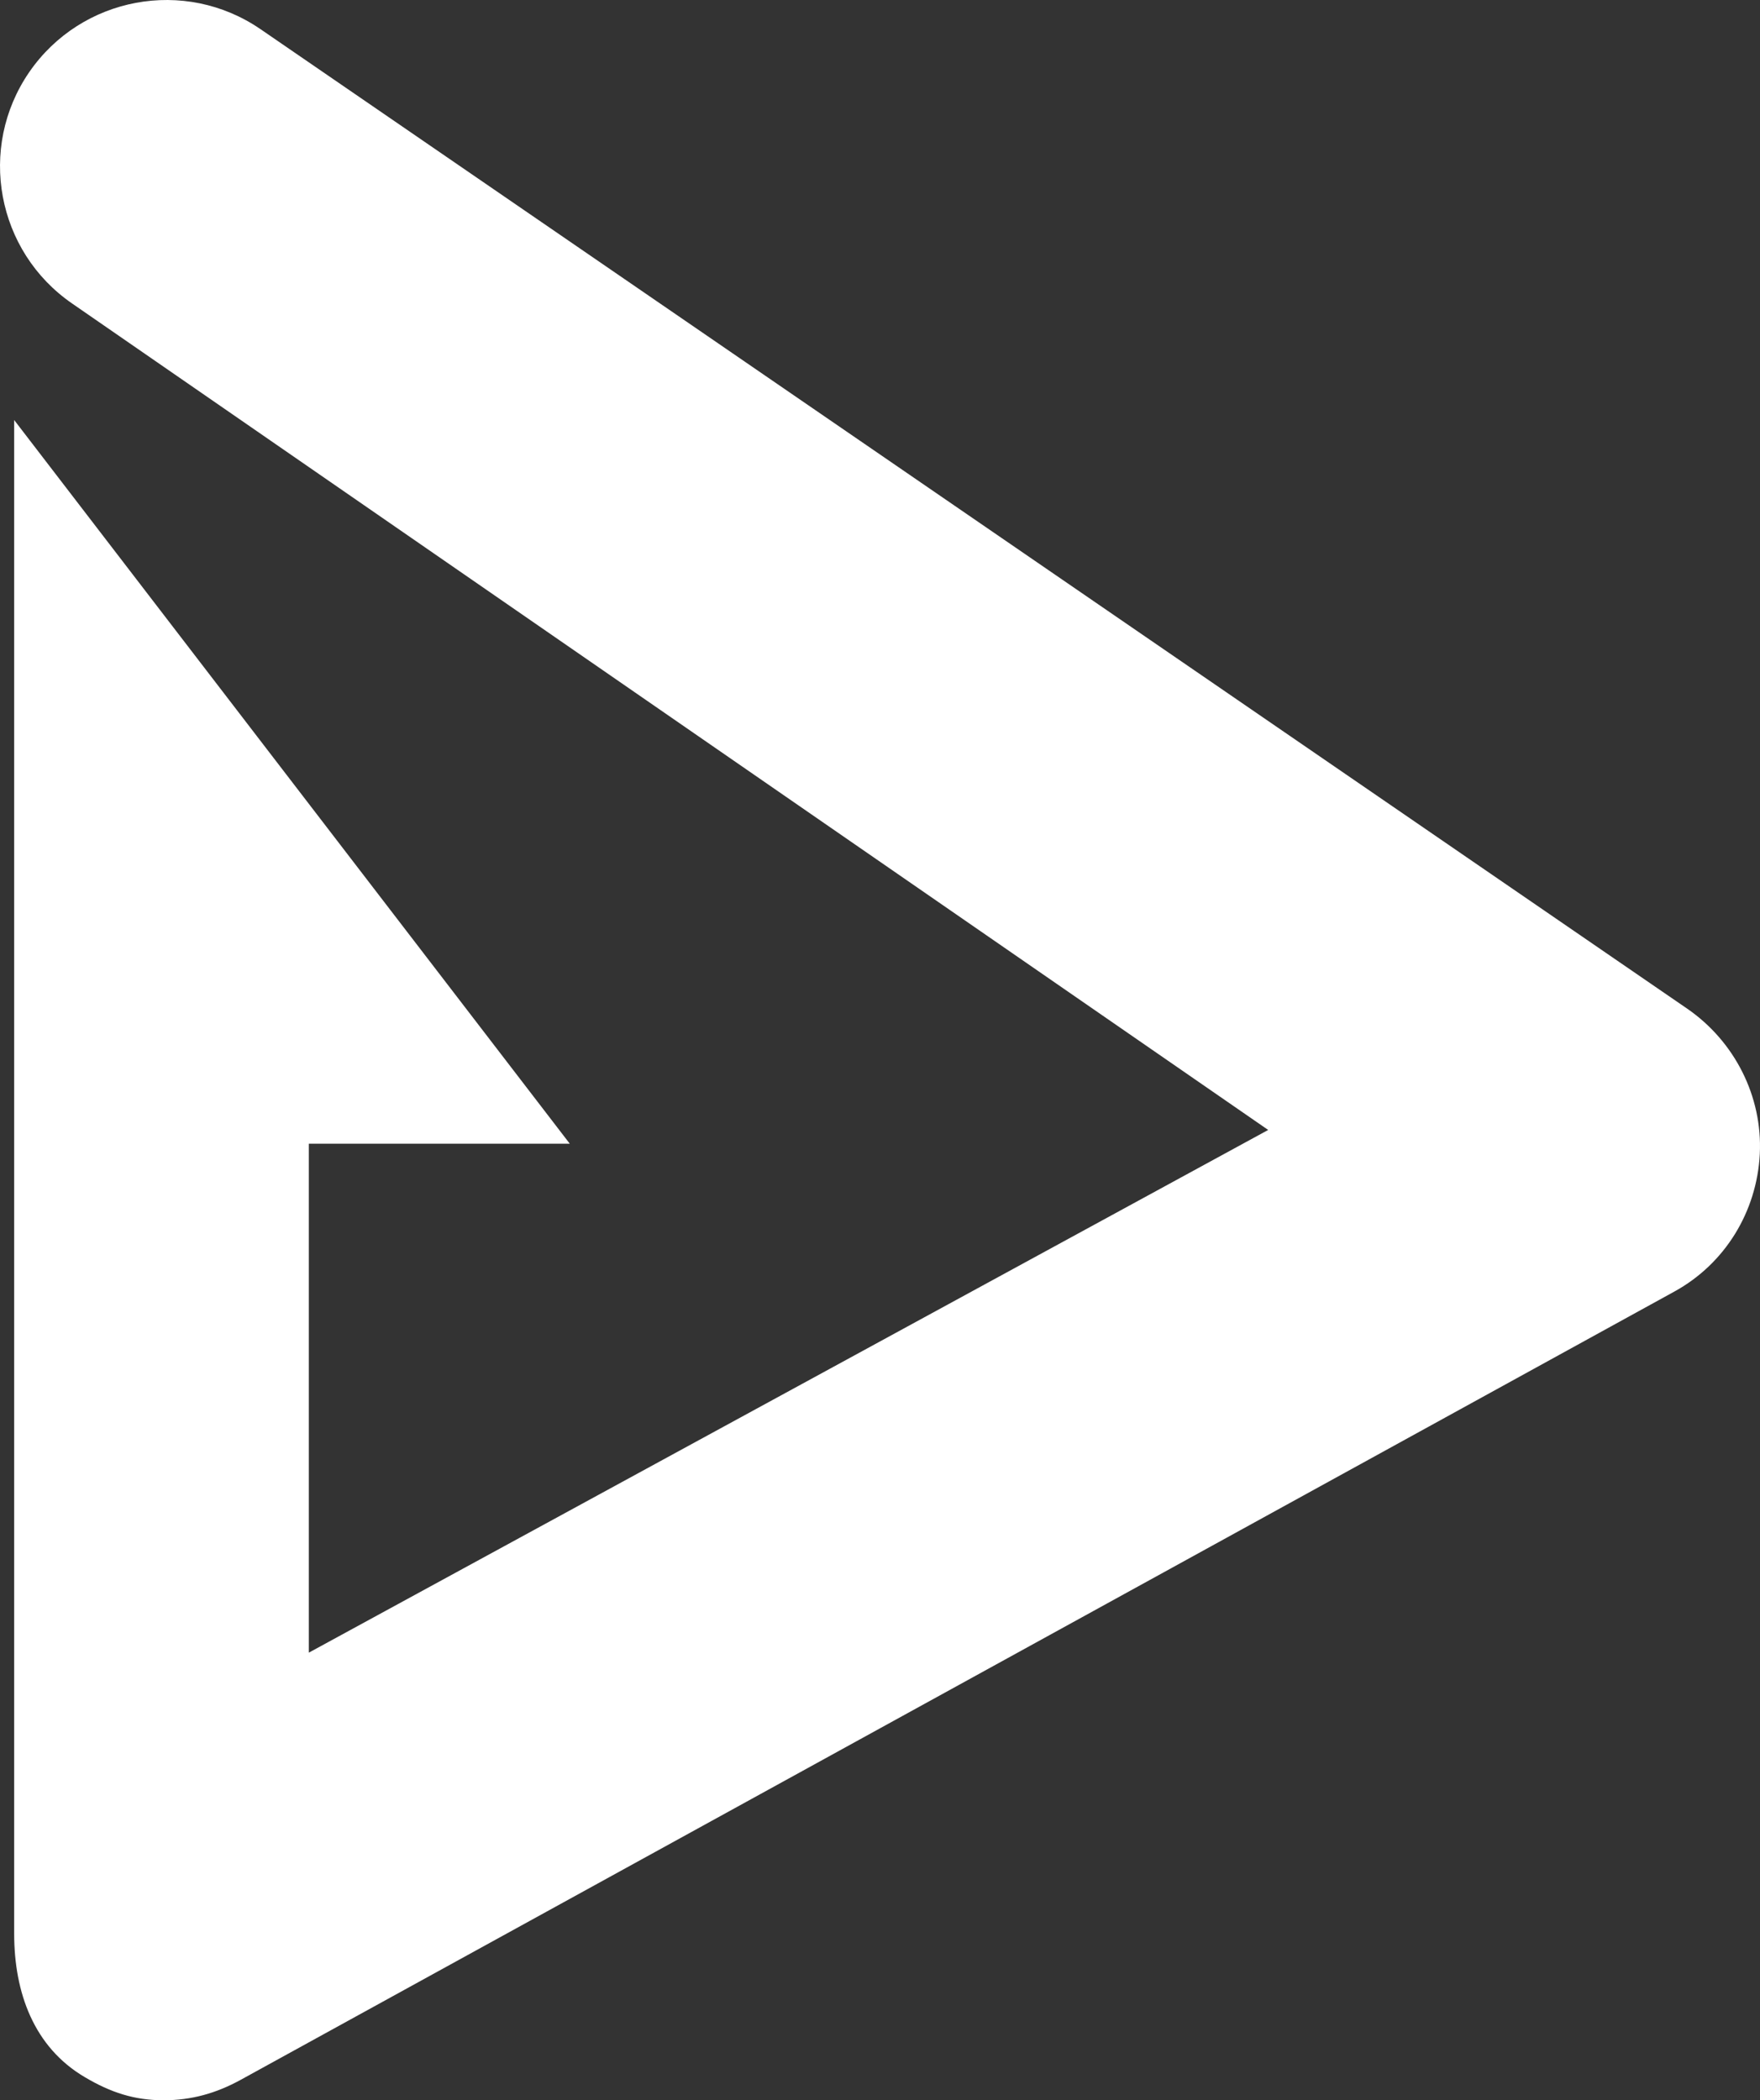 <?xml version="1.0" encoding="utf-8"?>
<!-- Generator: Adobe Illustrator 17.0.0, SVG Export Plug-In . SVG Version: 6.00 Build 0)  -->
<!DOCTYPE svg PUBLIC "-//W3C//DTD SVG 1.1//EN" "http://www.w3.org/Graphics/SVG/1.1/DTD/svg11.dtd">
<svg version="1.1" xmlns="http://www.w3.org/2000/svg" xmlns:xlink="http://www.w3.org/1999/xlink" x="0px" y="0px"
	 width="165.774px" height="197.826px" viewBox="0 0 165.774 197.826" enable-background="new 0 0 165.774 197.826"
	 xml:space="preserve">
<rect x="0" y="0" width="165.774" height="197.826" fill="#333333" stroke="none"/>
<g>
	<path fill="#ffffff" d="M158.903,94.998L24.541,2.75c-7.14-4.9-16.889-3.07-21.789,4.046c-4.899,7.137-3.078,16.895,4.05,21.798
		l112.648,77.838l-90.363,49.234v-47.938h24.581L1.335,39.564v50.134v19.201v73.252c0,5.54,1.857,10.669,6.637,13.49
		c2.461,1.459,4.688,2.185,7.441,2.185c2.593,0,4.935-0.643,7.288-1.941l135.008-74.232c4.774-2.621,7.768-7.521,8.047-12.959
		C166.019,103.271,163.386,98.082,158.903,94.998"/>
</g>
</svg>
